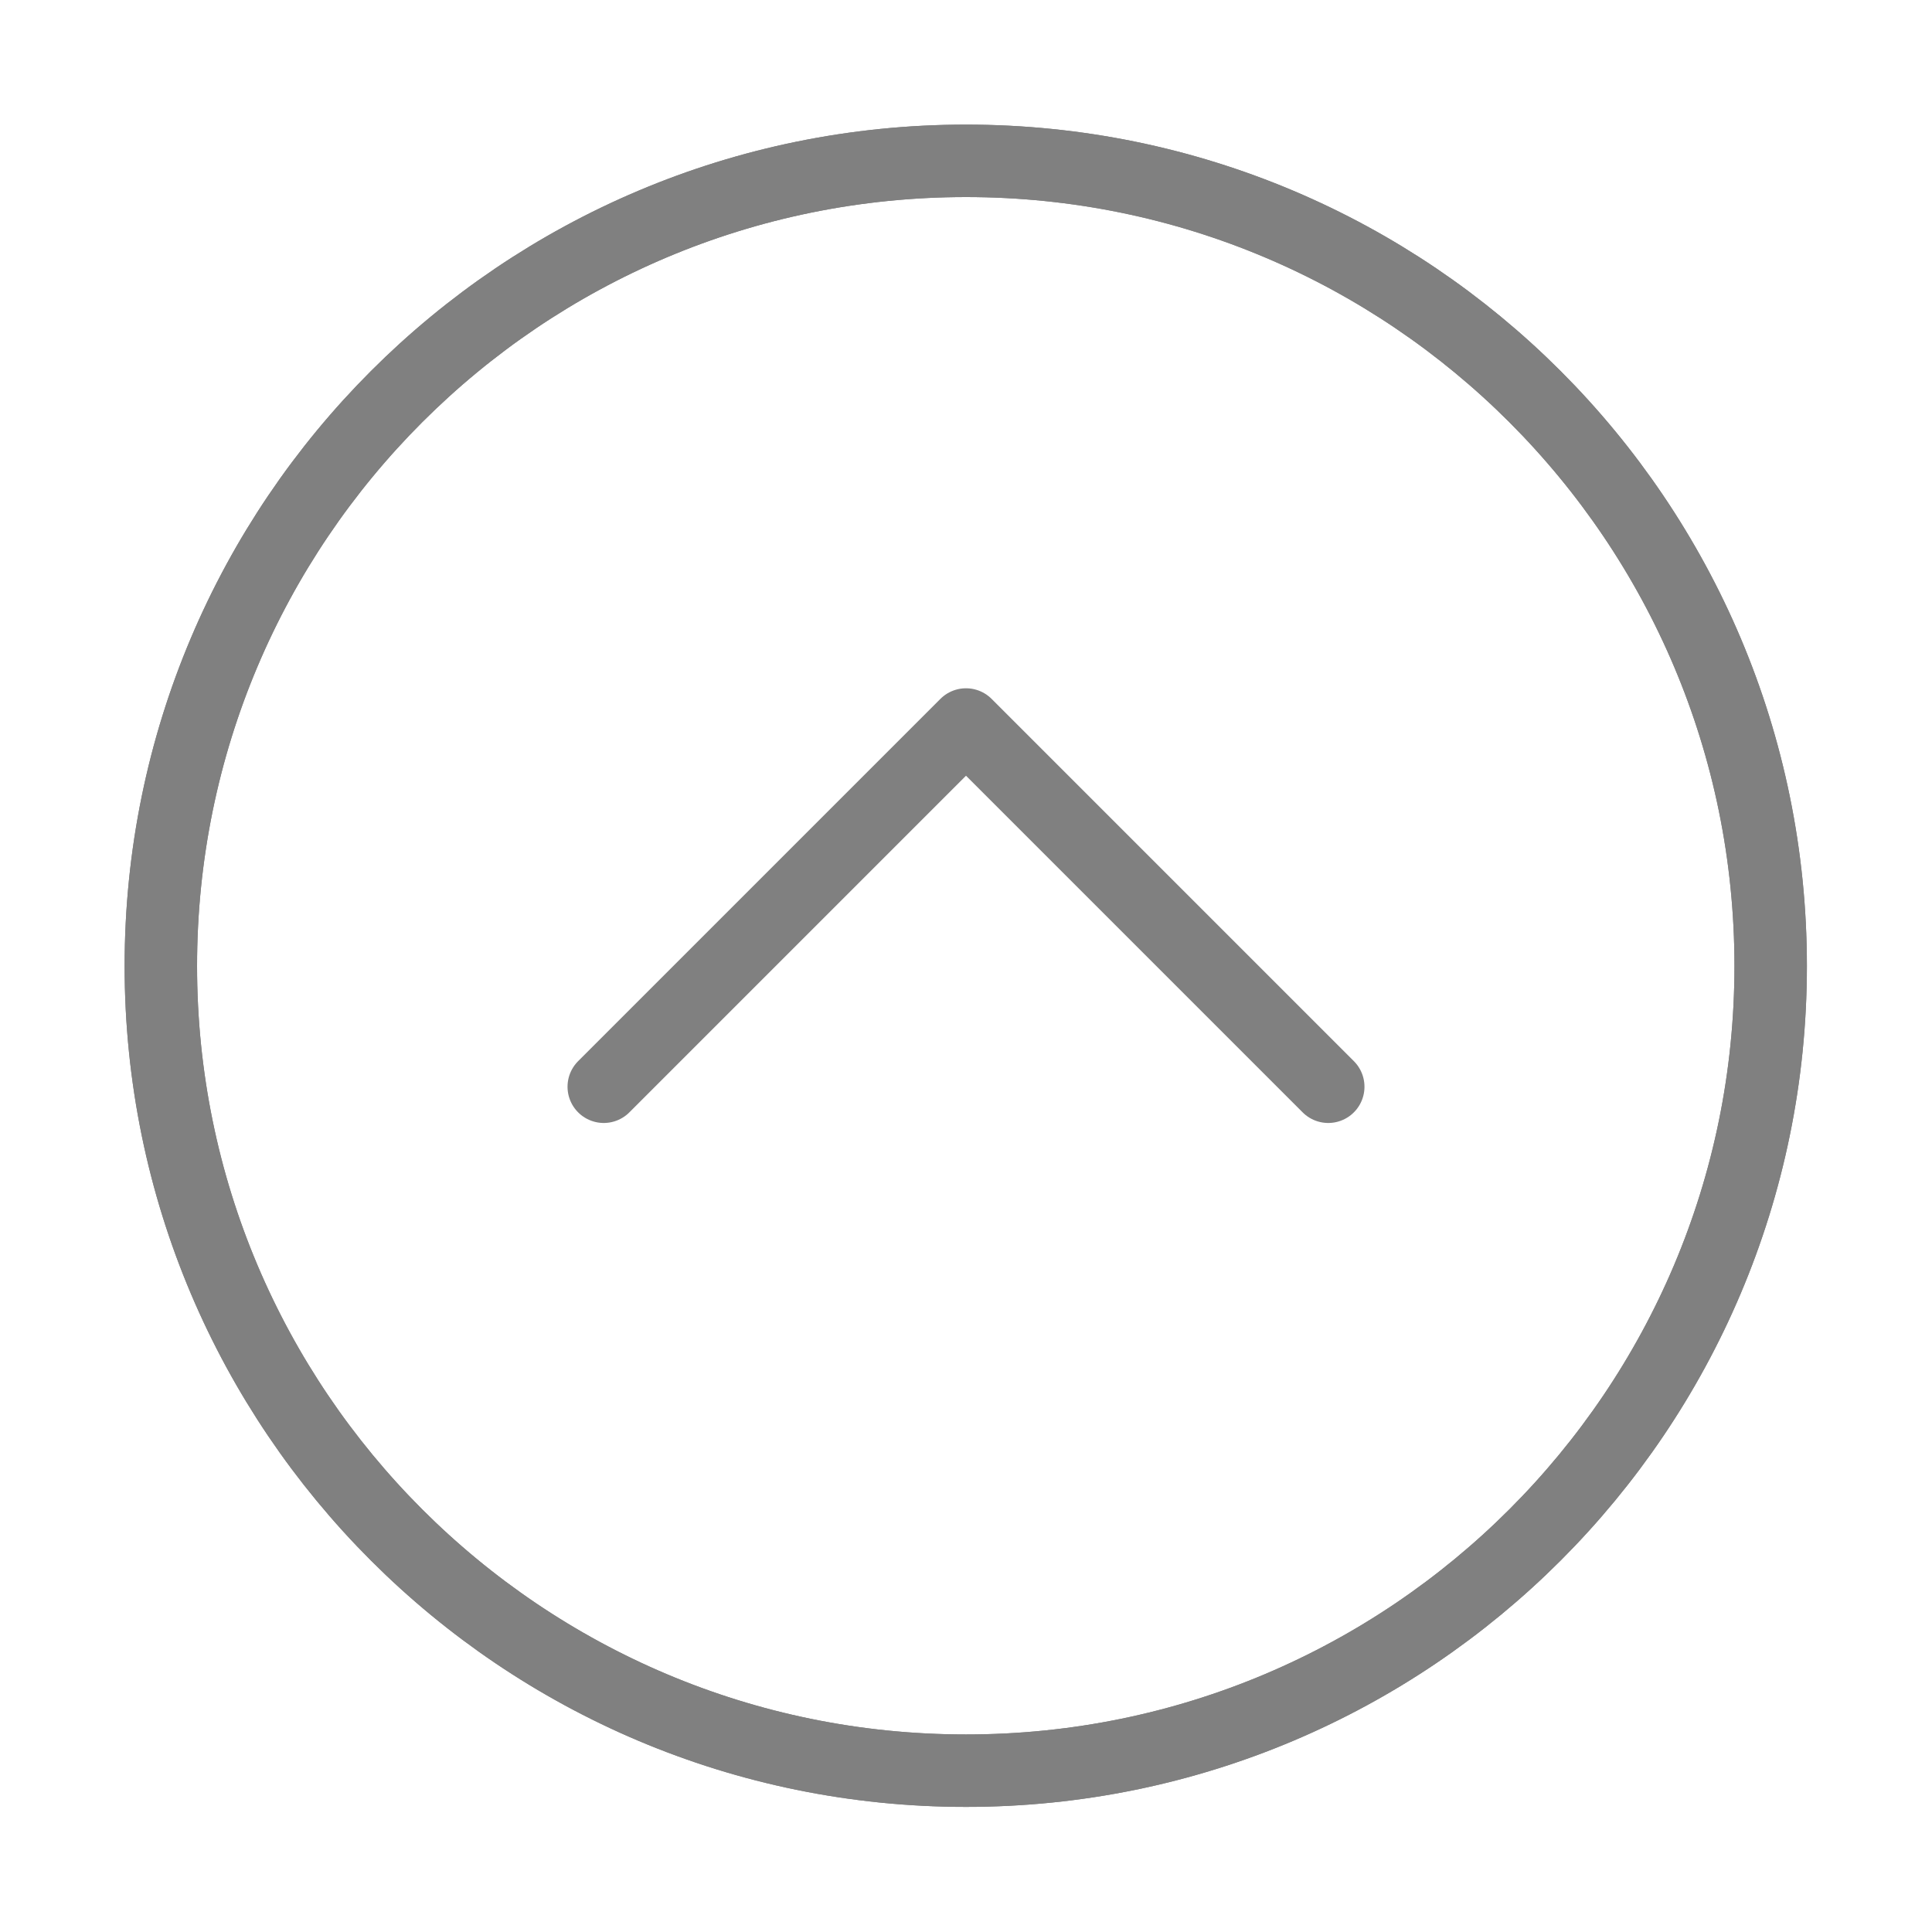 <svg width="40" height="40" viewBox="0 0 40 40" fill="none" xmlns="http://www.w3.org/2000/svg" xmlns:xlink="http://www.w3.org/1999/xlink">
    <desc>
        Created with Pixso.
    </desc>
    <defs>
        <clipPath id="clip6_93">
            <rect id="Верхний круг" width="40" height="40" fill="white" fill-opacity="0"/>
        </clipPath>
    </defs>
    <g clip-path="url(#clip6_93)">
        <path id="path" d="M20 36.66C29.2 36.66 36.66 29.2 36.66 20C36.66 10.79 29.2 3.33 20 3.33C10.79 3.33 3.33 10.79 3.33 20C3.33 29.2 10.79 36.66 20 36.66Z" fill="#000000" fill-opacity="0" fill-rule="evenodd"/>
        <path id="path" d="M36.66 20C36.66 10.79 29.2 3.33 20 3.33C10.79 3.33 3.33 10.79 3.33 20C3.33 29.2 10.79 36.66 20 36.66C29.2 36.66 36.66 29.2 36.66 20Z" stroke="#808080" stroke-opacity="1" stroke-width="1.5"/>
        <path id="path" d="M20 36.66C29.2 36.66 36.66 29.2 36.66 20C36.66 10.79 29.2 3.33 20 3.33C10.79 3.33 3.33 10.79 3.33 20C3.33 29.2 10.79 36.66 20 36.66Z" fill="#000000" fill-opacity="0" fill-rule="nonzero"/>
        <path id="path" d="M36.66 20C36.66 10.79 29.2 3.33 20 3.33C10.79 3.33 3.33 10.79 3.33 20C3.33 29.2 10.79 36.66 20 36.66C29.2 36.66 36.66 29.2 36.66 20Z" stroke="#808080" stroke-opacity="1" stroke-width="1.5" stroke-linejoin="round"/>
        <path id="path" d="M28 21.96L28.03 21.96C28.32 22.26 28.32 22.73 28.03 23.03C27.73 23.32 27.26 23.32 26.96 23.03L26.96 23L28 21.96ZM13.03 23L13.03 23.03C12.73 23.32 12.26 23.32 11.96 23.03C11.67 22.73 11.67 22.26 11.96 21.96L11.99 21.96L13.03 23Z" fill="#000000" fill-opacity="0" fill-rule="nonzero"/>
        <path id="path" d="M27.5 22.5L20 15L12.5 22.5" stroke="#808080" stroke-opacity="1" stroke-width="1.5" stroke-linejoin="round" stroke-linecap="round"/>
    </g>
</svg>
